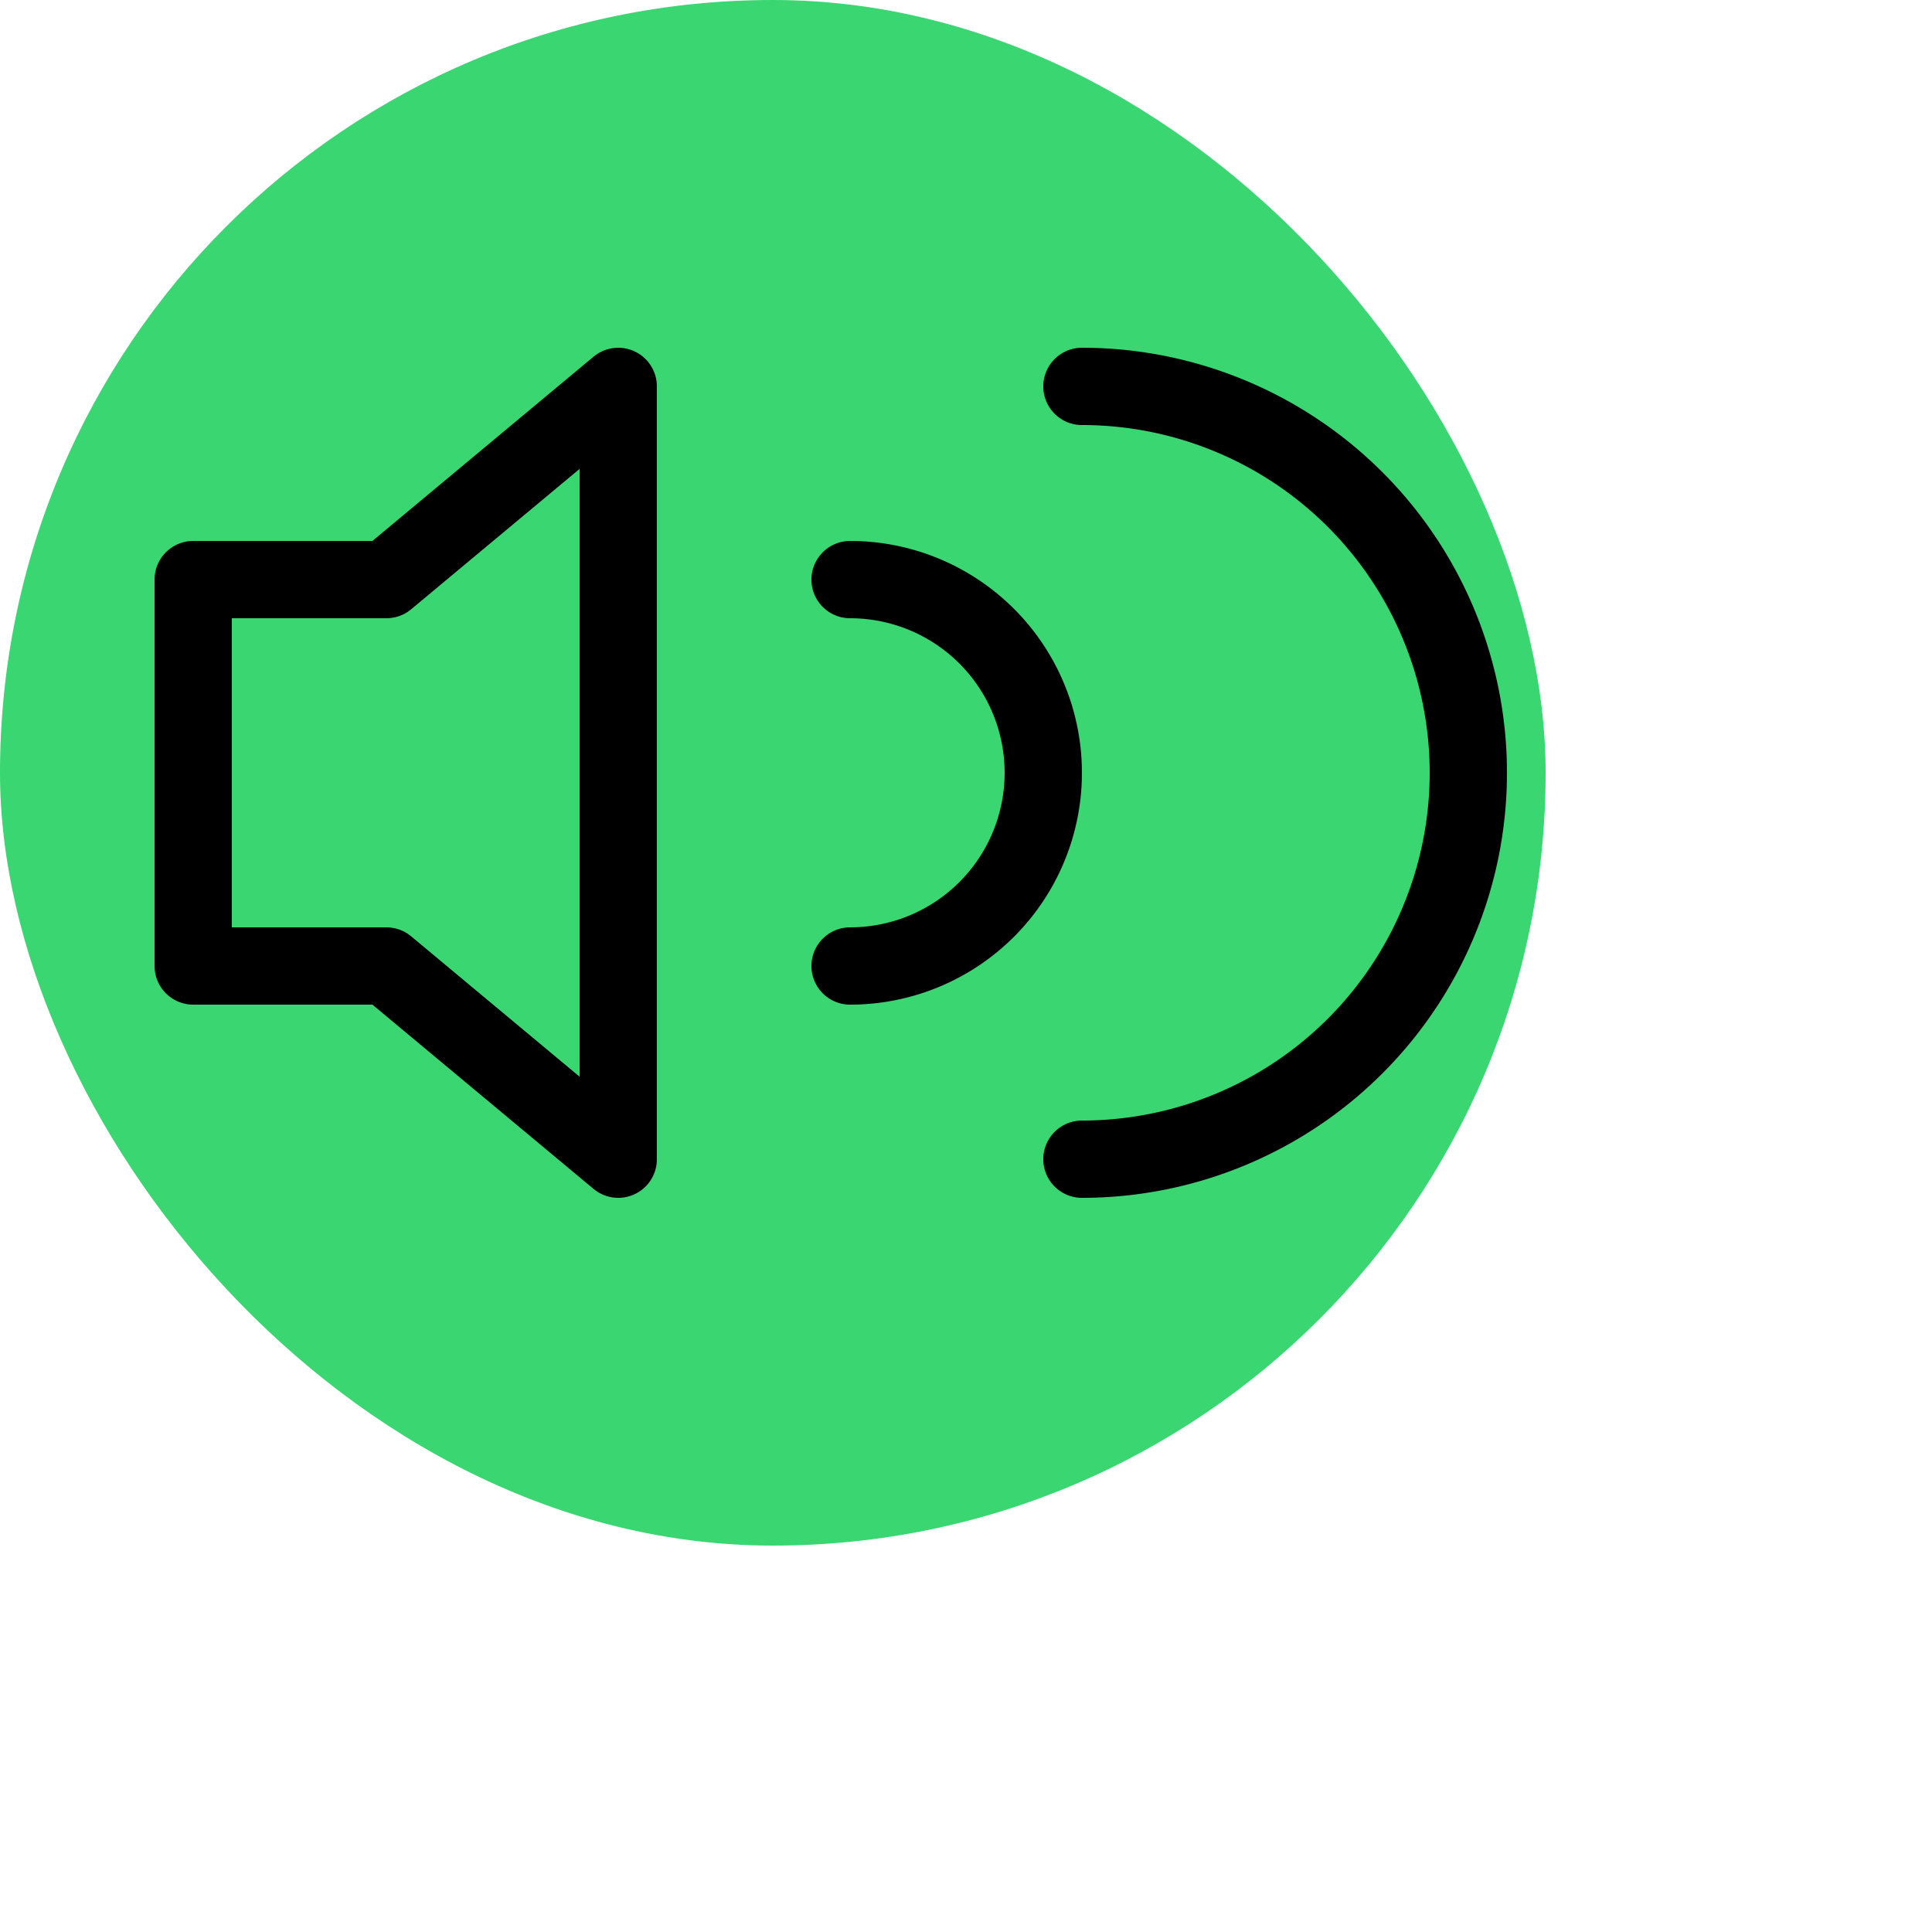 <svg
    xmlns="http://www.w3.org/2000/svg"
    width="100"
    height="100" 
    viewBox="0 0 50 50"
    fill="none"
    stroke="currentColor"
    stroke-width="2"
    stroke-linecap="round"
    stroke-linejoin="round"
  >
    {/* ✅ Bigger Background with Rounded Corners */}
    <rect
      x="0"
      y="0"
      width="40" 
      height="40" 
      rx="20" 
      ry="20" 
      fill="#39d672" 
      stroke="none" 
    />
    {/* ✅ Speaker Shape */}
    <path d="M16 10 10 15H5v10h5l6 5z" />
    {/* ✅ Sound Waves */}
    <path d="M28 10a10 10 0 0 1 0 20" />
    <path d="M22 15a5 5 0 0 1 0 10" />
  </svg>